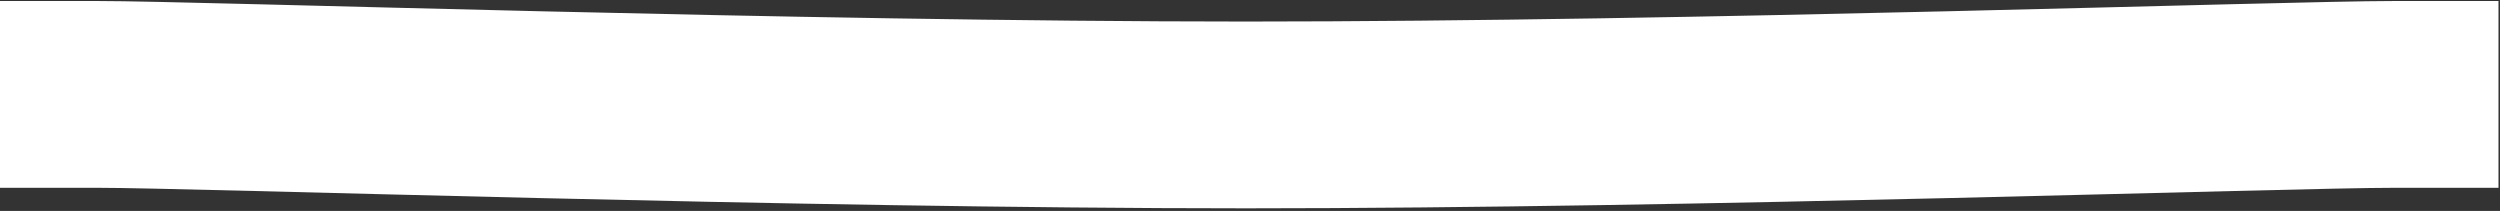 <svg width="1280" height="108" viewBox="0 0 1280 108" fill="none" xmlns="http://www.w3.org/2000/svg">
<rect x="0" y="0" width="1280" height="108" fill="#333333" stroke="none"/>
<g clip-path="url(#clip0_1_135)">
<path d="M1280 48.338C1280 48.338 1280.56 48.338 1225.5 48.338C1170.43 48.338 868.164 58.847 637.892 58.847C407.62 58.847 100.309 48.338 50.286 48.338C0.273 48.338 4.62532e-05 48.338 4.62532e-05 48.338" stroke="white" stroke-width="95.632"/>
</g>
<defs>
<clipPath id="clip0_1_135">
<rect width="1280" height="107.192" fill="white" transform="matrix(-1 0 0 -1 1280 107.189)"/>
</clipPath>
</defs>
</svg>

